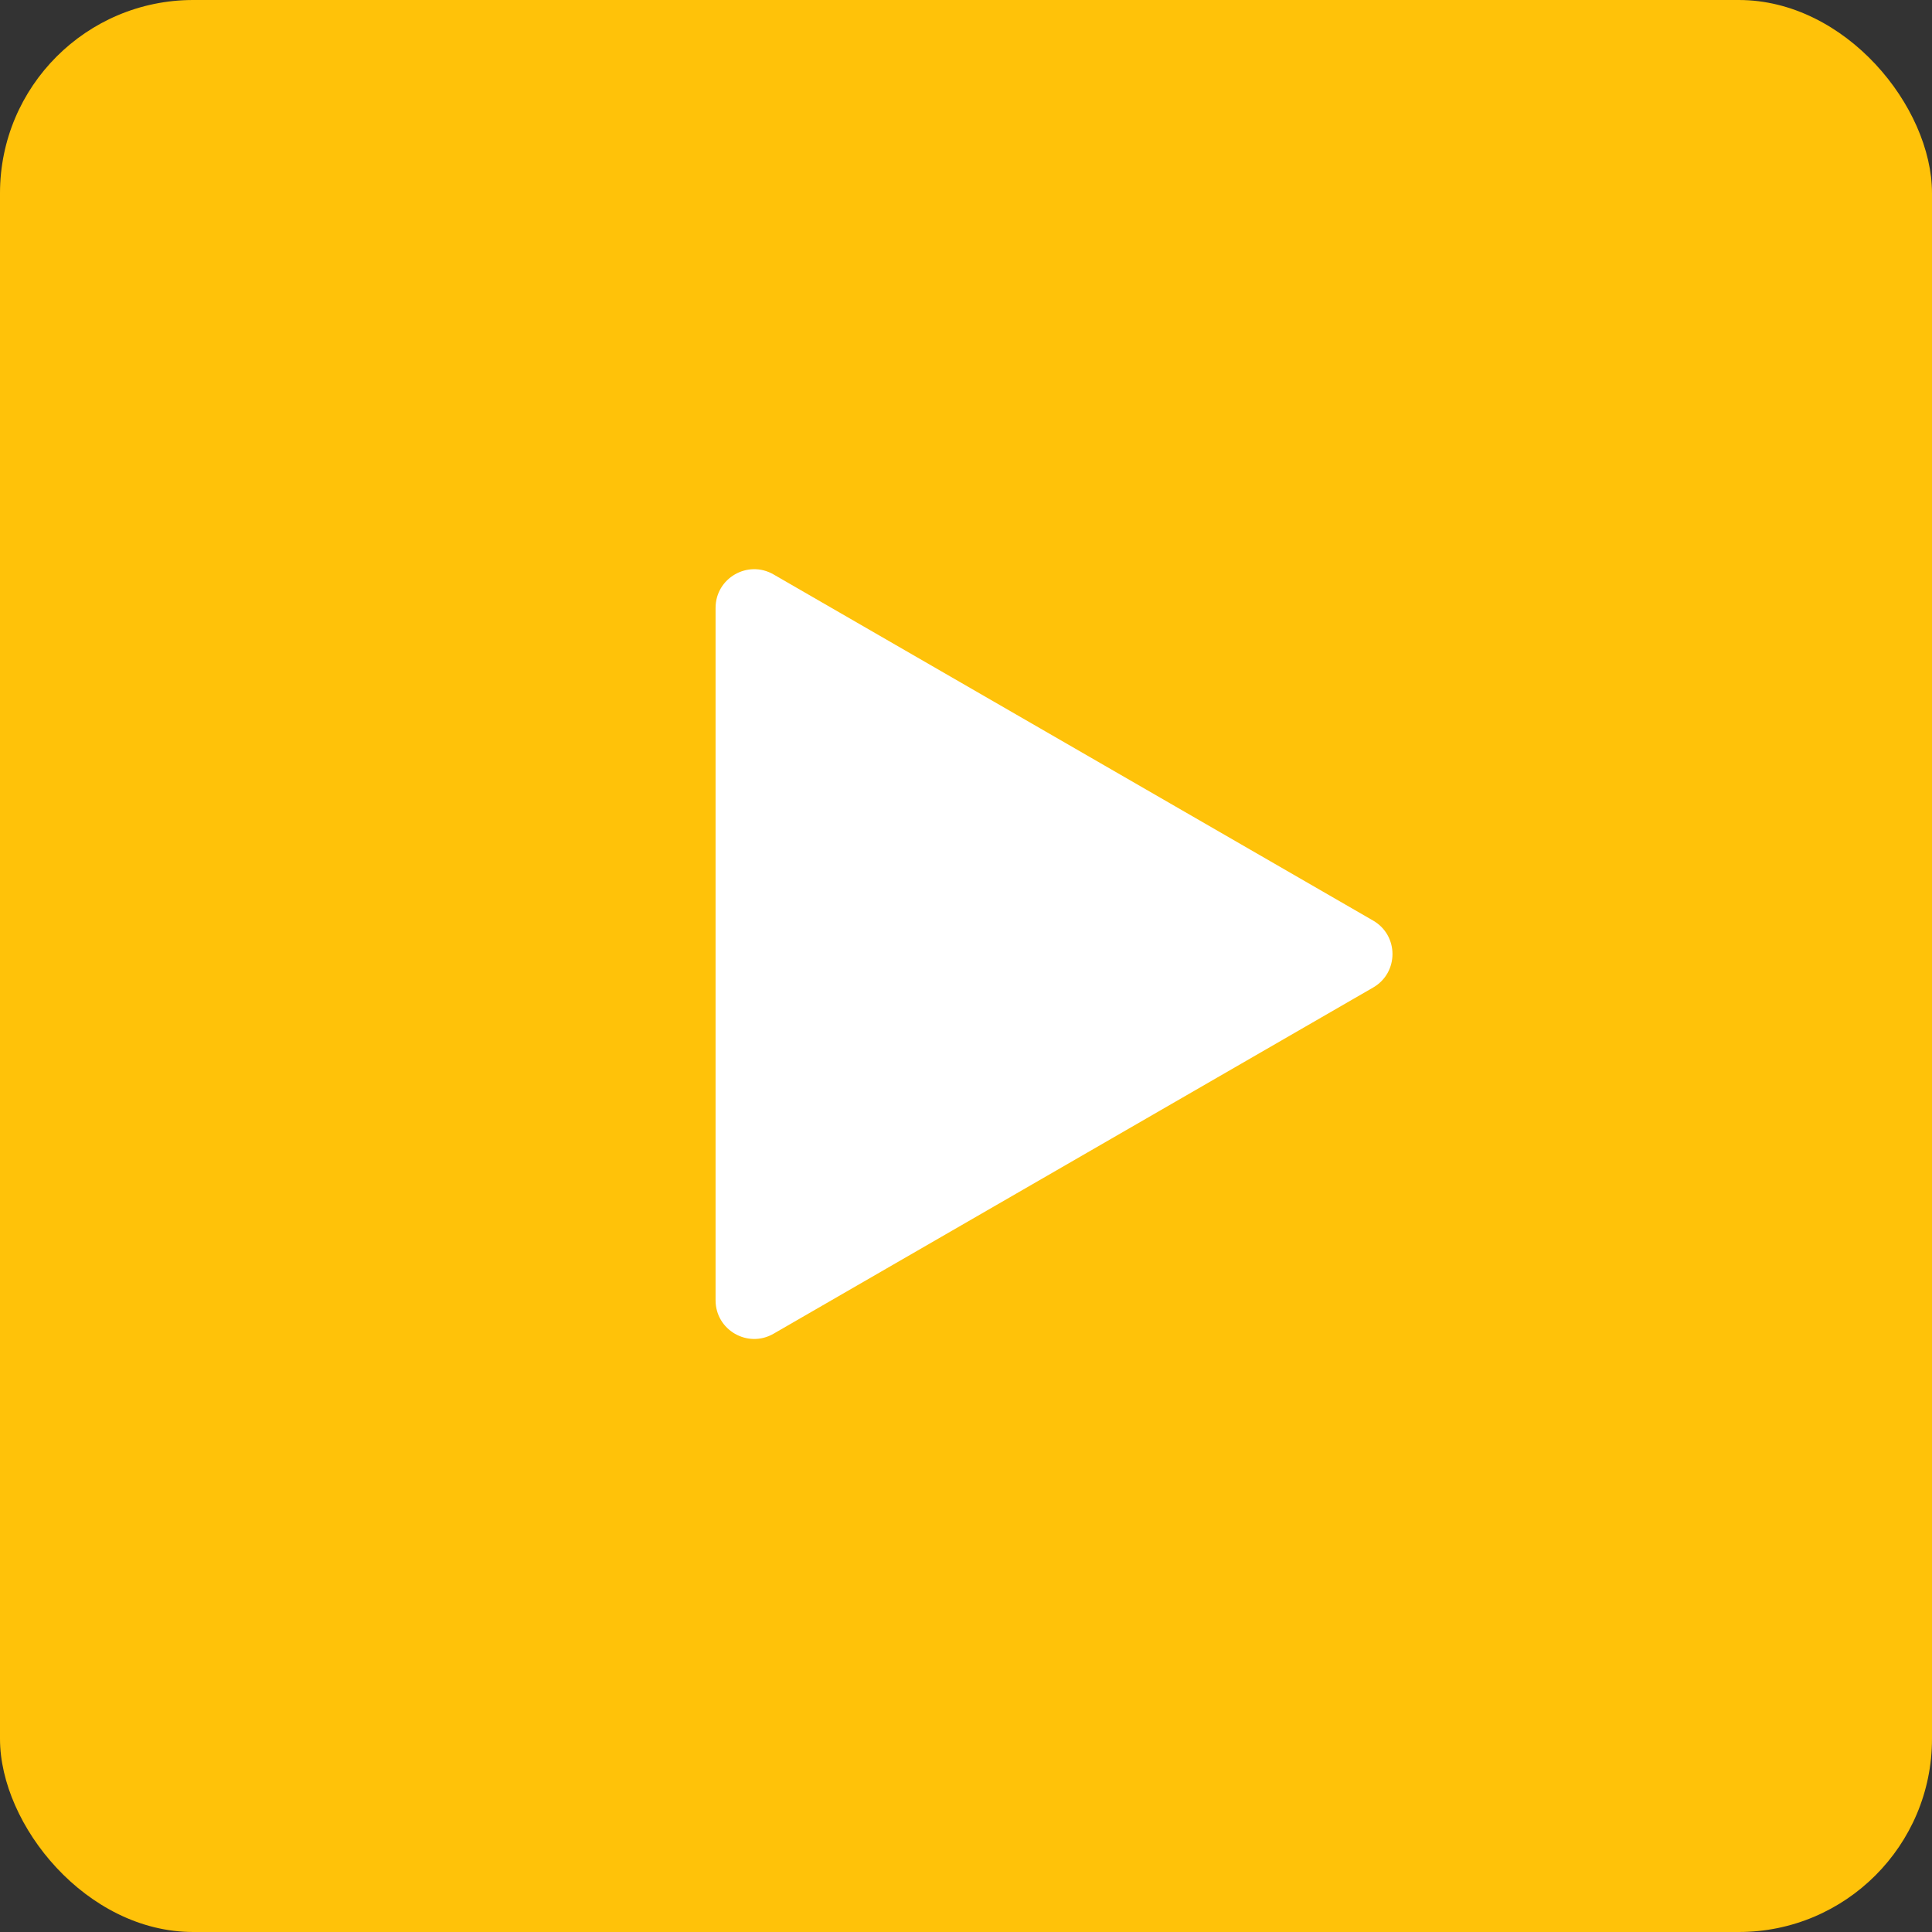 <svg width="50" height="50" viewBox="0 0 50 50" fill="none" xmlns="http://www.w3.org/2000/svg">
<rect x="0" y="0" width="50" height="50" fill="#333333" stroke="none"/>
<rect width="50" height="50" rx="5" fill="#FFC209"/>
<path d="M35.537 23.825C36.204 24.21 36.204 25.172 35.537 25.557L20.019 34.517C19.352 34.902 18.519 34.421 18.519 33.651L18.519 15.732C18.519 14.962 19.352 14.481 20.019 14.866L35.537 23.825Z" fill="white"/>
</svg>
